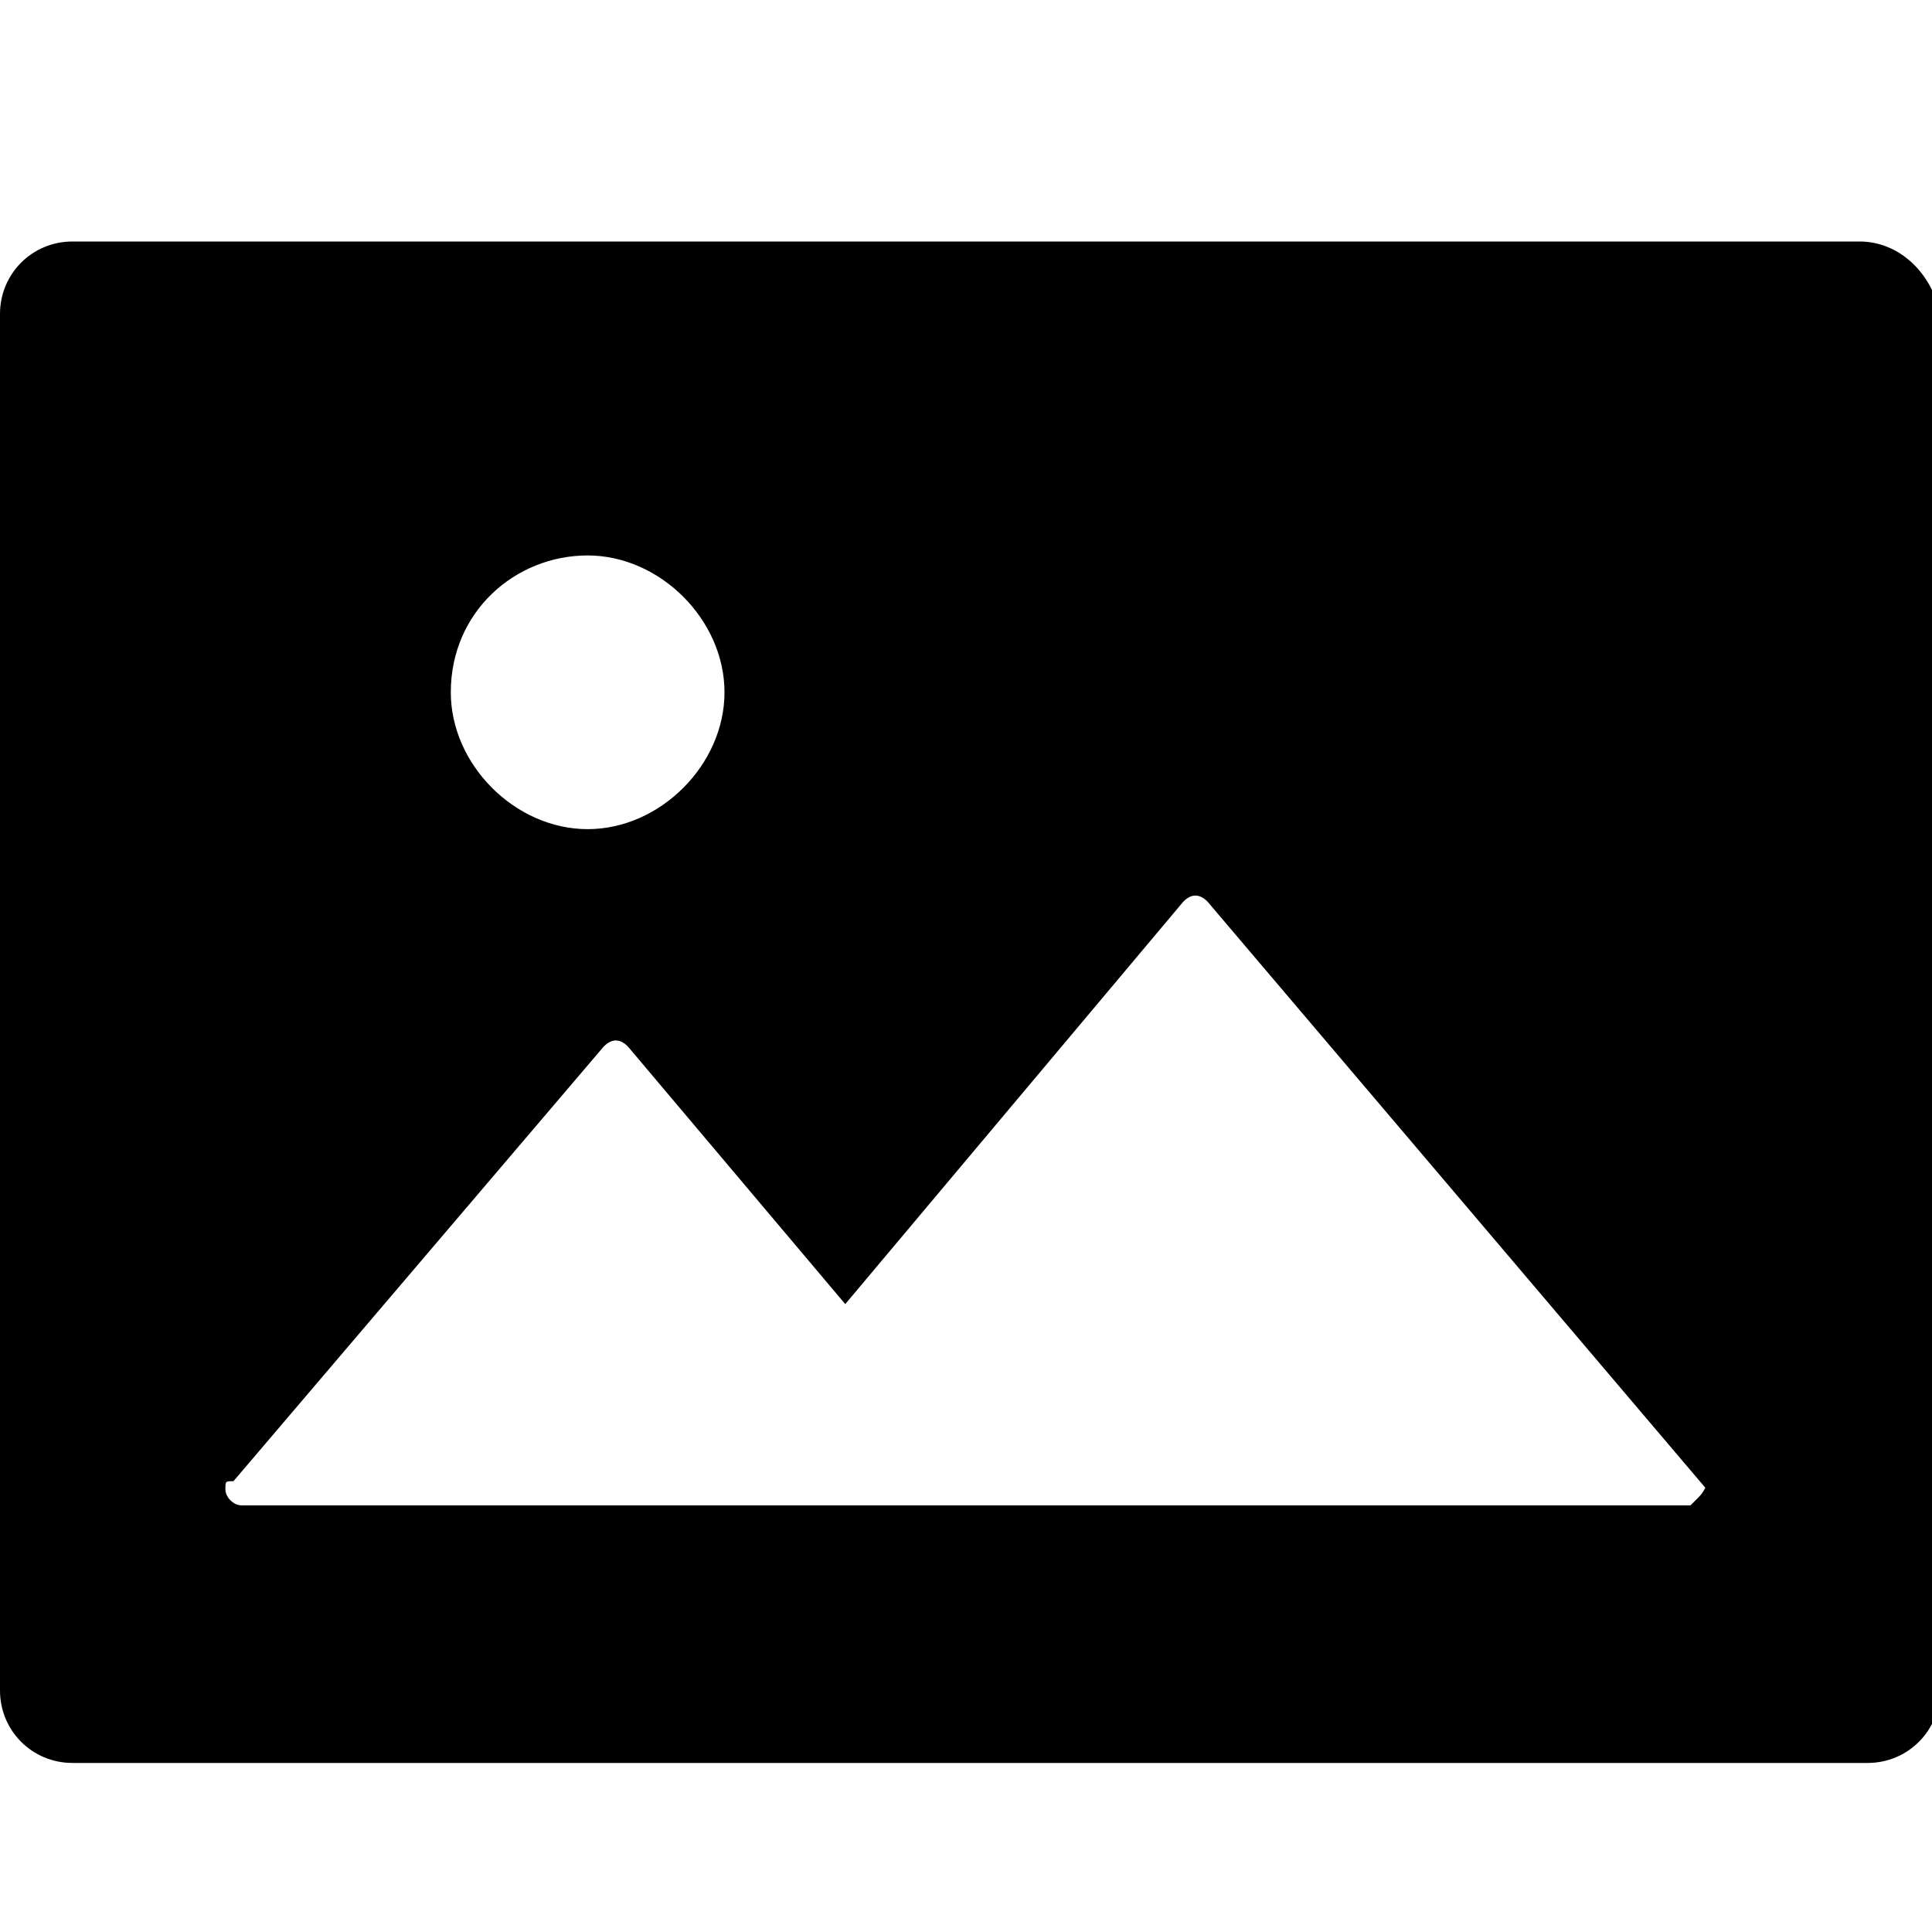 <svg viewBox="0 0 24 24" xmlns="http://www.w3.org/2000/svg" xmlns:xlink="http://www.w3.org/1999/xlink" xml:space="preserve">
    <path fill="currentColor" d="M23.1,3H0.9C0.4,3,0,3.4,0,3.9V21c0,0.5,0.4,0.9,0.9,0.9h22.3c0.5,0,0.9-0.4,0.9-0.9V3.9C24,3.4,23.6,3,23.1,3z
        M7.3,6.9c0.9,0,1.7,0.8,1.7,1.7c0,0.9-0.8,1.7-1.7,1.7c-0.9,0-1.7-0.8-1.7-1.7C5.6,7.6,6.4,6.9,7.3,6.9z M21.1,18.6
        c0,0-0.1,0.1-0.1,0.1H3c-0.1,0-0.2-0.1-0.2-0.2c0-0.1,0-0.1,0.1-0.1l4.6-5.4c0.1-0.1,0.2-0.1,0.3,0c0,0,0,0,0,0l2.7,3.2l4.2-5
        c0.1-0.1,0.2-0.1,0.3,0c0,0,0,0,0,0l6.2,7.3C21.2,18.4,21.2,18.5,21.1,18.6z"/>
</svg>
